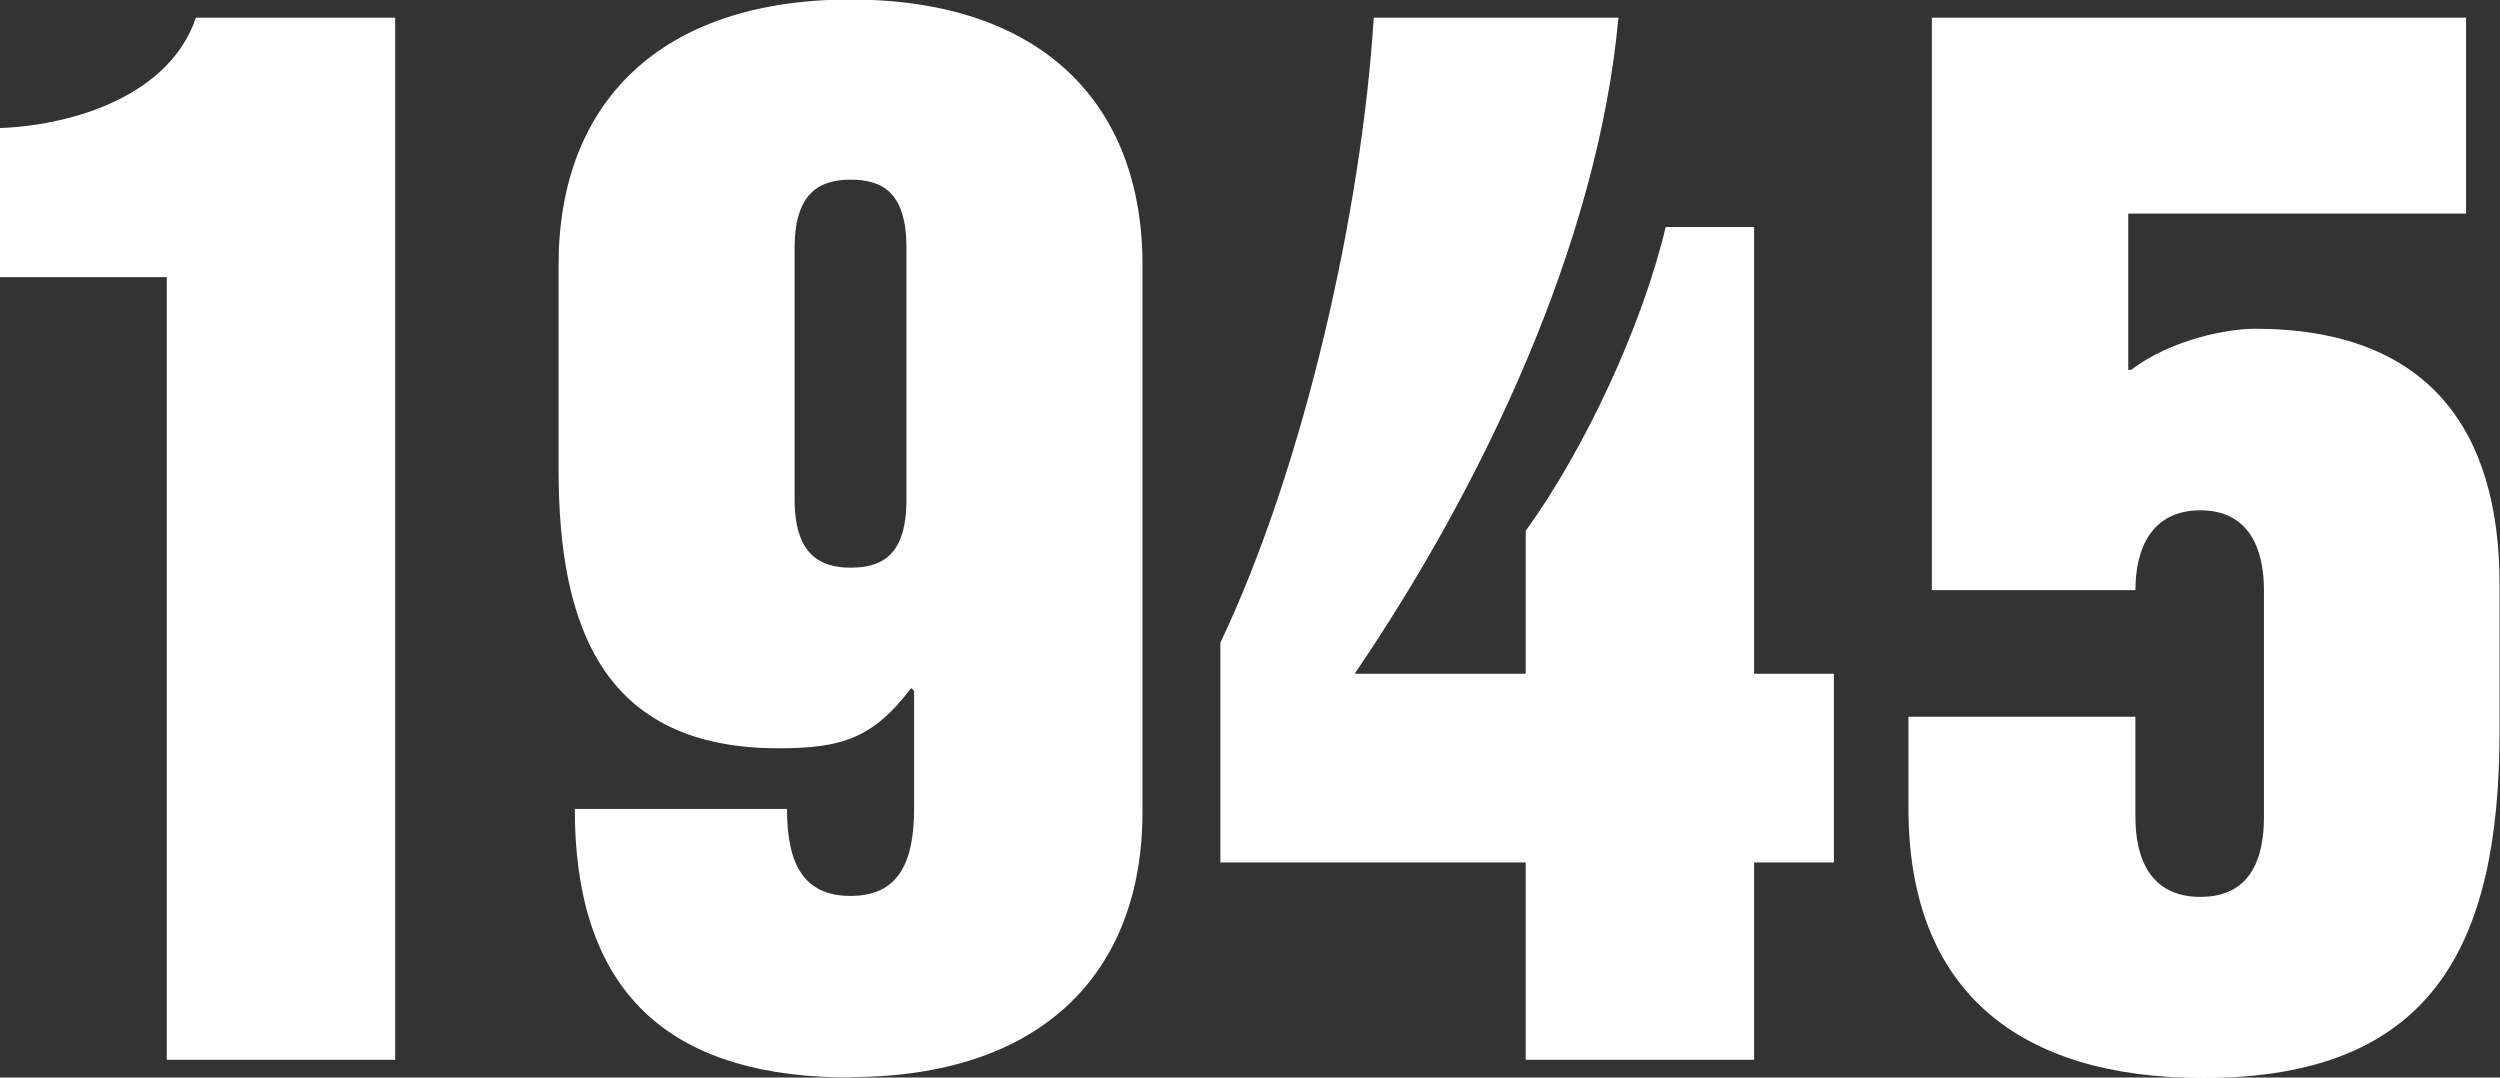 <?xml version="1.0" encoding="UTF-8"?><svg id="Layer_2" xmlns="http://www.w3.org/2000/svg" viewBox="0 0 52.32 22.55"><rect x="0" y="0" width="52.32" height="22.55" fill="#333333" stroke="none"/><defs><style>.cls-1{fill:#fff;stroke-width:0px;}</style></defs><g id="Layer_1-2"><path class="cls-1" d="M4.1.37h4.17v21.81H3.49V5.8H0v-3.12c1.54-.06,3.55-.68,4.1-2.31Z"/><path class="cls-1" d="M17.8,22.55c-3.58,0-5.77-1.57-5.77-5.62h4.44c0,1.14.34,1.82,1.33,1.82s1.33-.68,1.33-1.82v-2.47l-.06-.06c-.8,1.05-1.45,1.26-2.78,1.26-3.64,0-4.6-2.5-4.6-5.83v-4.29c0-3.39,2.13-5.55,6.11-5.55s6.11,2.16,6.11,5.55v11.45c0,3.39-2.13,5.55-6.11,5.55ZM17.8,3.76c-.62,0-1.17.25-1.17,1.42v5.28c0,1.17.56,1.42,1.17,1.42.65,0,1.17-.25,1.17-1.42v-5.28c0-1.17-.52-1.42-1.17-1.42Z"/><path class="cls-1" d="M28.75.37h5.12c-.43,4.75-2.87,9.84-5.52,13.73h3.58v-2.99c1.23-1.7,2.44-4.29,2.93-6.36h1.85v9.35h1.67v3.95h-1.67v4.13h-4.78v-4.13h-6.39v-4.6c1.76-3.7,2.96-9.07,3.21-13.08Z"/><path class="cls-1" d="M51.61.37v4.1h-7.07v3.27h.06c.86-.65,2.04-.86,2.59-.86,3.64,0,5.12,2.13,5.12,5.34v3.09c0,4.54-1.45,7.25-6.2,7.25-3.83,0-6.17-1.79-6.17-5.65v-1.91h4.75v2.1c0,.86.31,1.67,1.36,1.67s1.33-.8,1.33-1.67v-4.75c0-.86-.31-1.67-1.33-1.67s-1.36.8-1.36,1.67h-4.26V.37h11.17Z"/></g></svg>